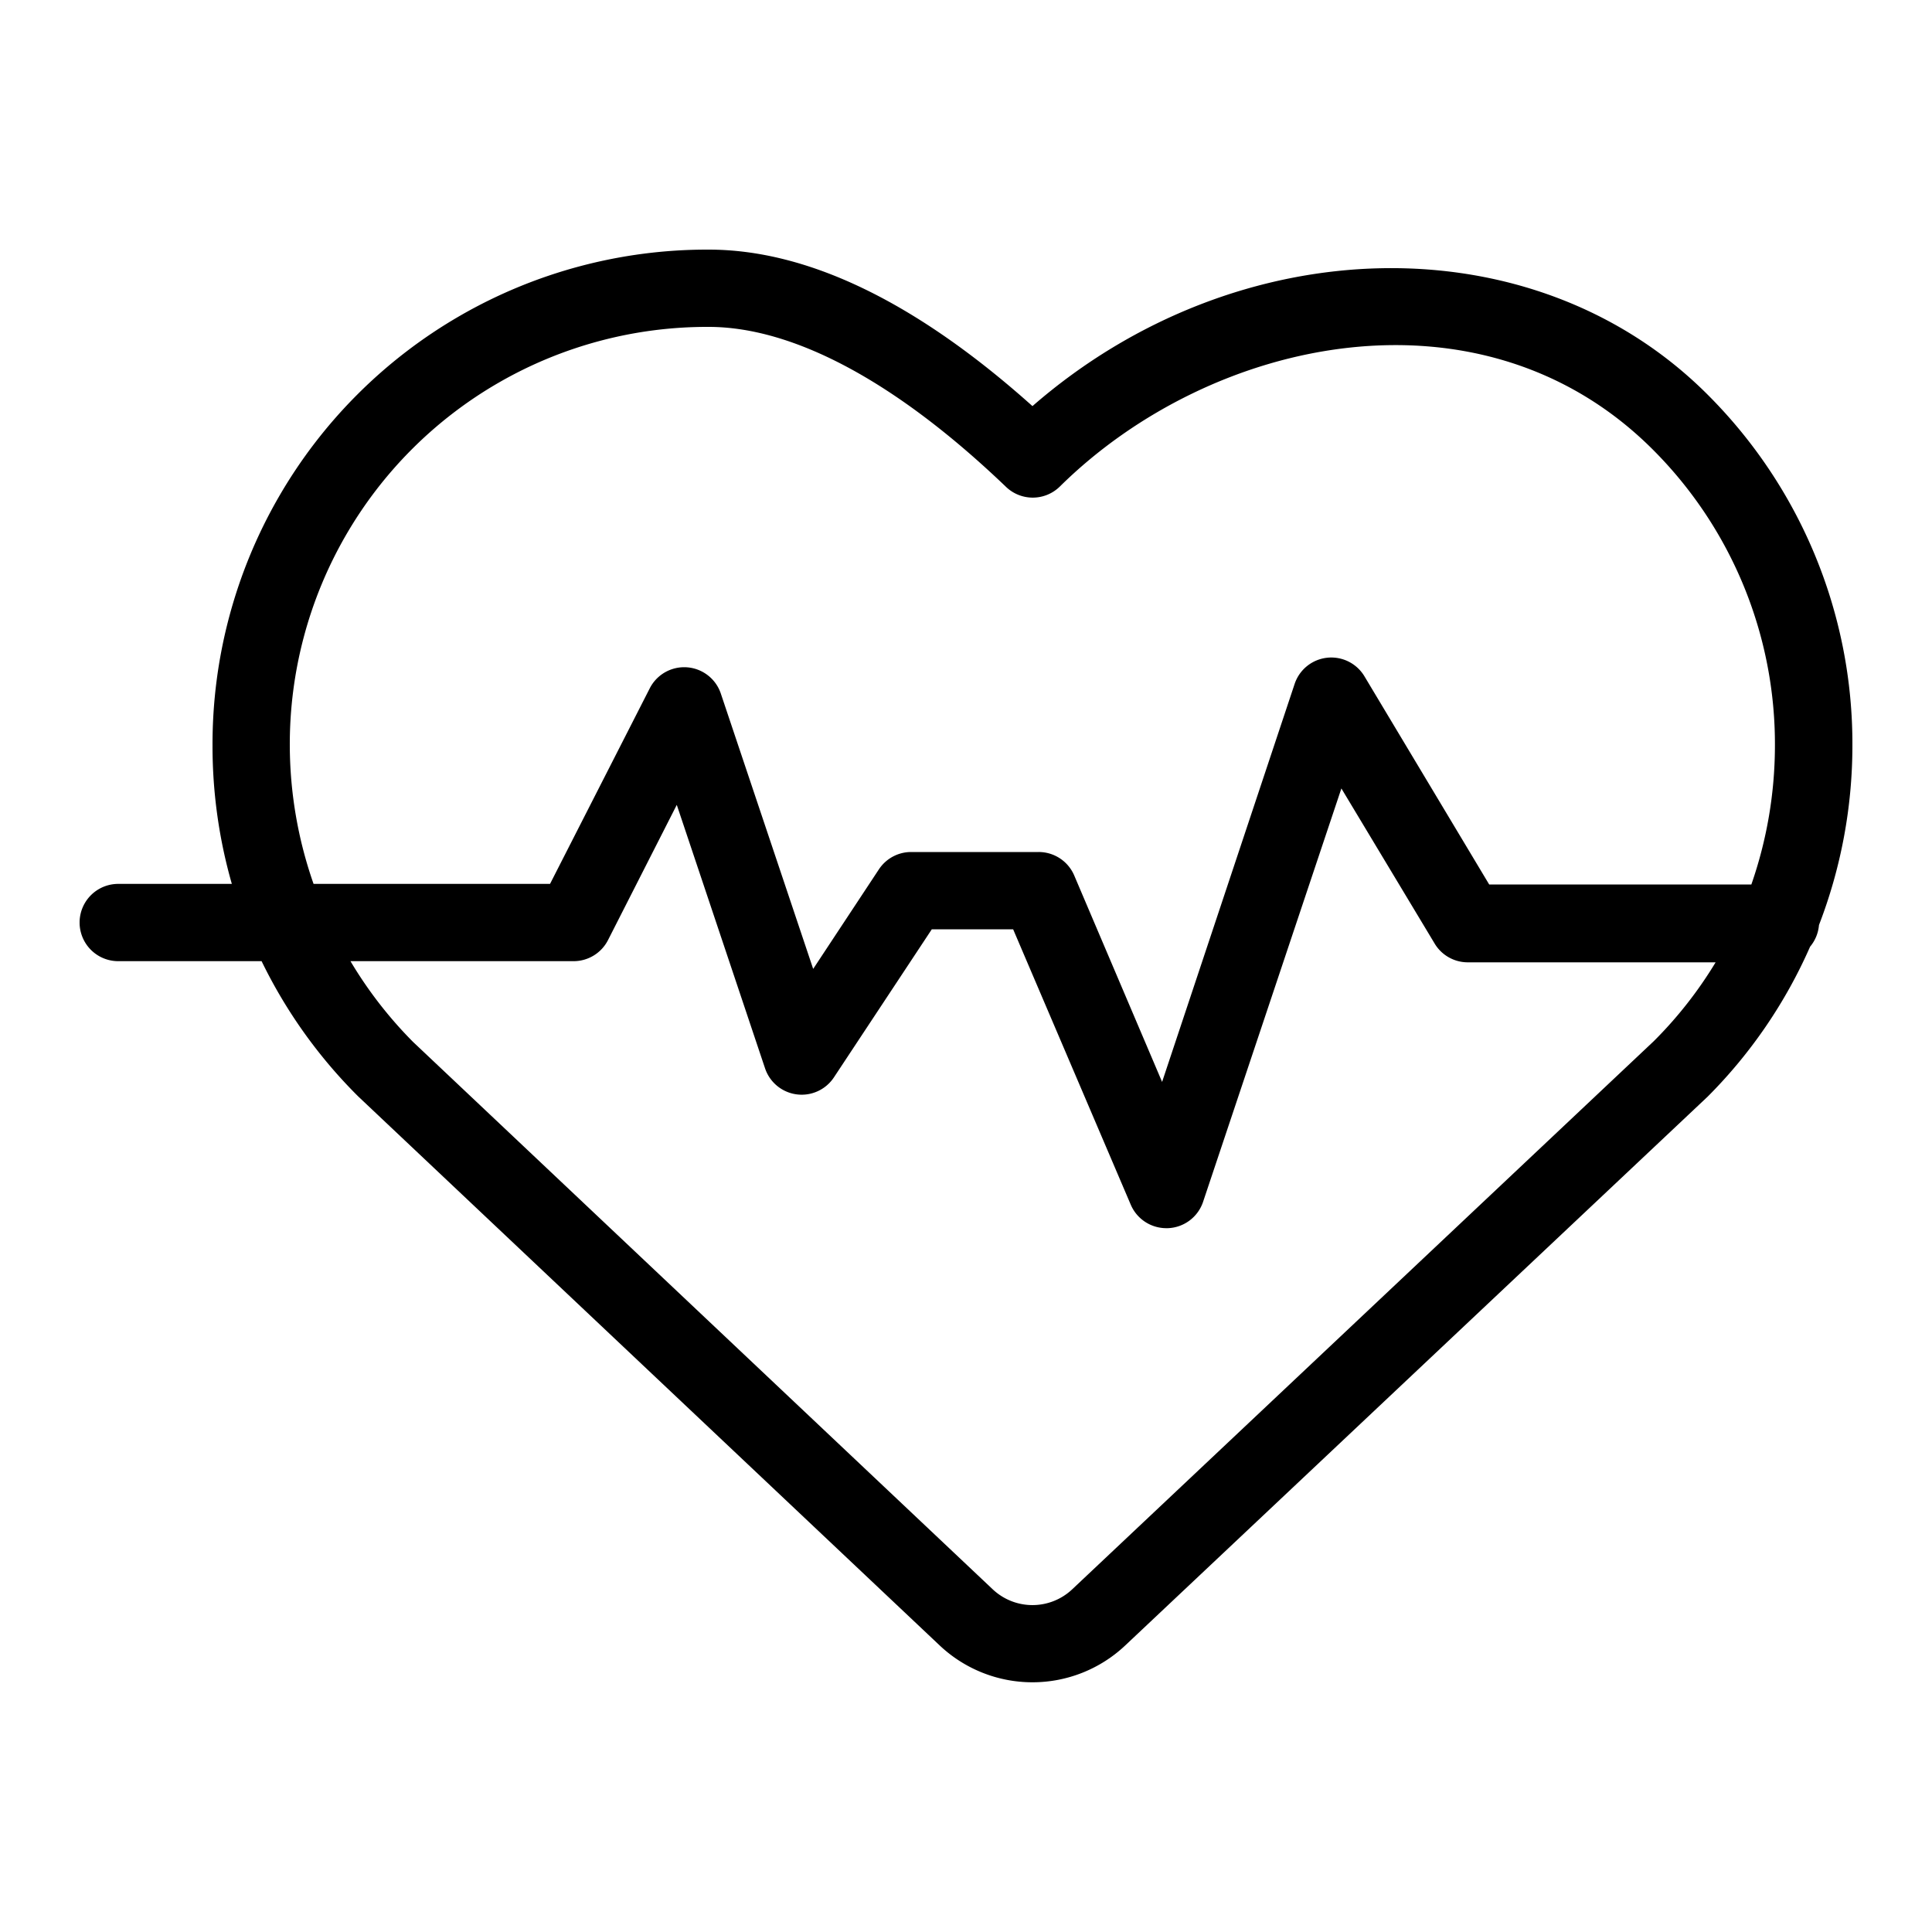 <svg xmlns="http://www.w3.org/2000/svg" data-name="Layer 1" viewBox="0 0 100 100" x="0px" y="0px"><title>01-01</title><path d="M95.88,38.59a25.52,25.52,0,0,0-7.5-18.17c-9-9-24.34-8.63-34.94.6-6-5.37-11.62-8.1-16.76-8.1A25.6,25.6,0,0,0,11,38.59a25.9,25.9,0,0,0,1,7.16H6.12a2,2,0,0,0,0,4h7.42a25.73,25.73,0,0,0,5,7L48.64,85.17a7,7,0,0,0,9.6,0L88.39,56.76A25.51,25.51,0,0,0,93.69,49a2,2,0,0,0,.46-1.12A25.82,25.82,0,0,0,95.88,38.59ZM15,38.59A21.6,21.6,0,0,1,36.68,16.92c4.41,0,9.73,2.86,15.38,8.27a2,2,0,0,0,2.79,0c7.89-7.8,21.87-10.75,30.7-1.92a21.55,21.55,0,0,1,6.32,15.35,21.89,21.89,0,0,1-1.22,7.16H77.08L70.62,35a2,2,0,0,0-3.61.4L60.15,56,55.6,45.31a2,2,0,0,0-1.84-1.21H47.16a2,2,0,0,0-1.67.9l-3.4,5.15L37.31,35.9a2,2,0,0,0-3.68-.27L28.47,45.75H16.23A21.82,21.82,0,0,1,15,38.59ZM85.6,53.89,55.5,82.26a3,3,0,0,1-4.12,0l-30-28.33a21.58,21.58,0,0,1-3.24-4.18H29.69a2,2,0,0,0,1.78-1.09l3.56-7L39.6,55.3a2,2,0,0,0,3.56.47l5.07-7.67h4.21l6.09,14.26a2,2,0,0,0,1.84,1.21h.08a2,2,0,0,0,1.82-1.36l7.16-21.4,4.81,8a2,2,0,0,0,1.71,1H88.8A21.34,21.34,0,0,1,85.6,53.89Z"></path></svg>